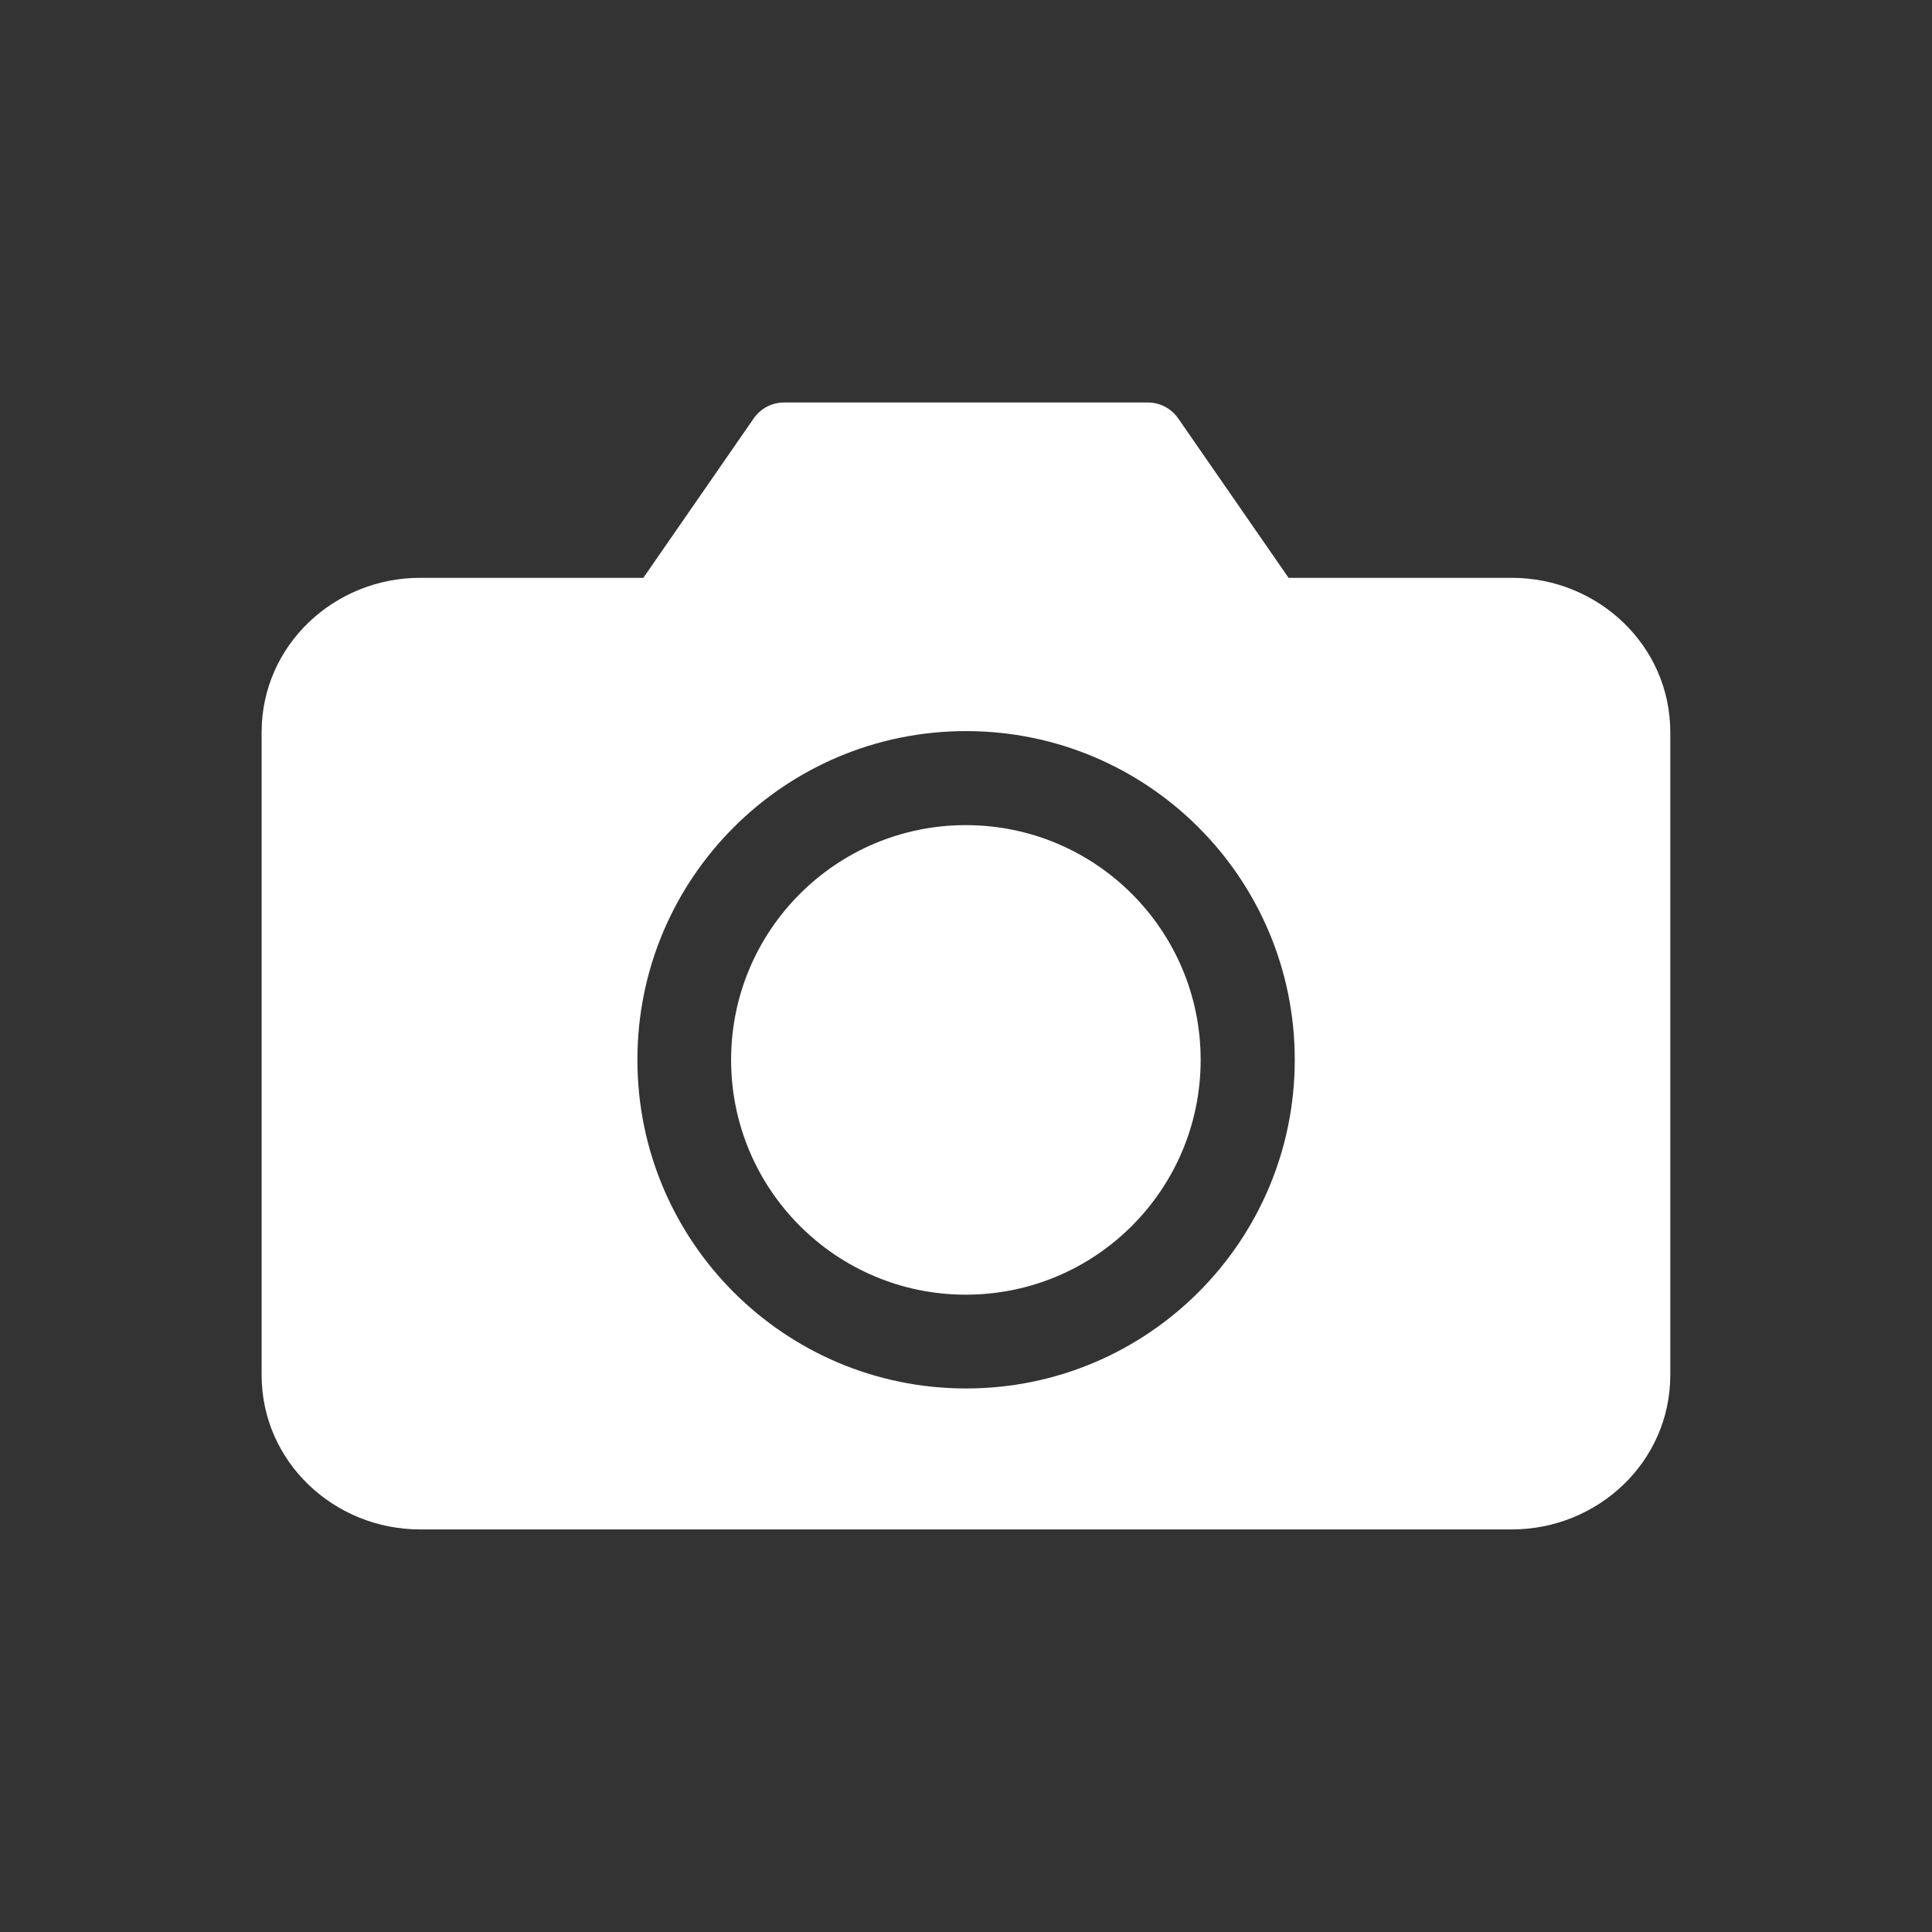 <svg width='24' height='24' viewBox='0 0 24 24' fill='none' xmlns='http://www.w3.org/2000/svg'>
  <rect x="0" y="0" width="24" height="24" fill="#333333" stroke="none"/>
  <path fill-rule='evenodd' clip-rule='evenodd'
        d='M9.739 5C9.589 5 9.448 5.074 9.362 5.199L7.992 7.178H5.218C4.153 7.178 3.25 8.015 3.25 9.096V17.081C3.25 18.162 4.153 18.999 5.218 18.999H18.781C19.846 18.999 20.749 18.162 20.749 17.081V9.096C20.749 8.015 19.846 7.178 18.781 7.178H16.007L14.637 5.199C14.551 5.074 14.41 5 14.26 5H9.739ZM16.084 13.165C16.084 15.42 14.256 17.248 12.001 17.248C9.746 17.248 7.918 15.42 7.918 13.165C7.918 10.91 9.746 9.082 12.001 9.082C14.256 9.082 16.084 10.91 16.084 13.165Z'
        fill='white'/>
  <path fill-rule='evenodd' clip-rule='evenodd'
        d='M11.998 16.083C13.609 16.083 14.915 14.777 14.915 13.166C14.915 11.556 13.609 10.25 11.998 10.25C10.388 10.25 9.082 11.556 9.082 13.166C9.082 14.777 10.388 16.083 11.998 16.083Z'
        fill='white'/>
</svg>
